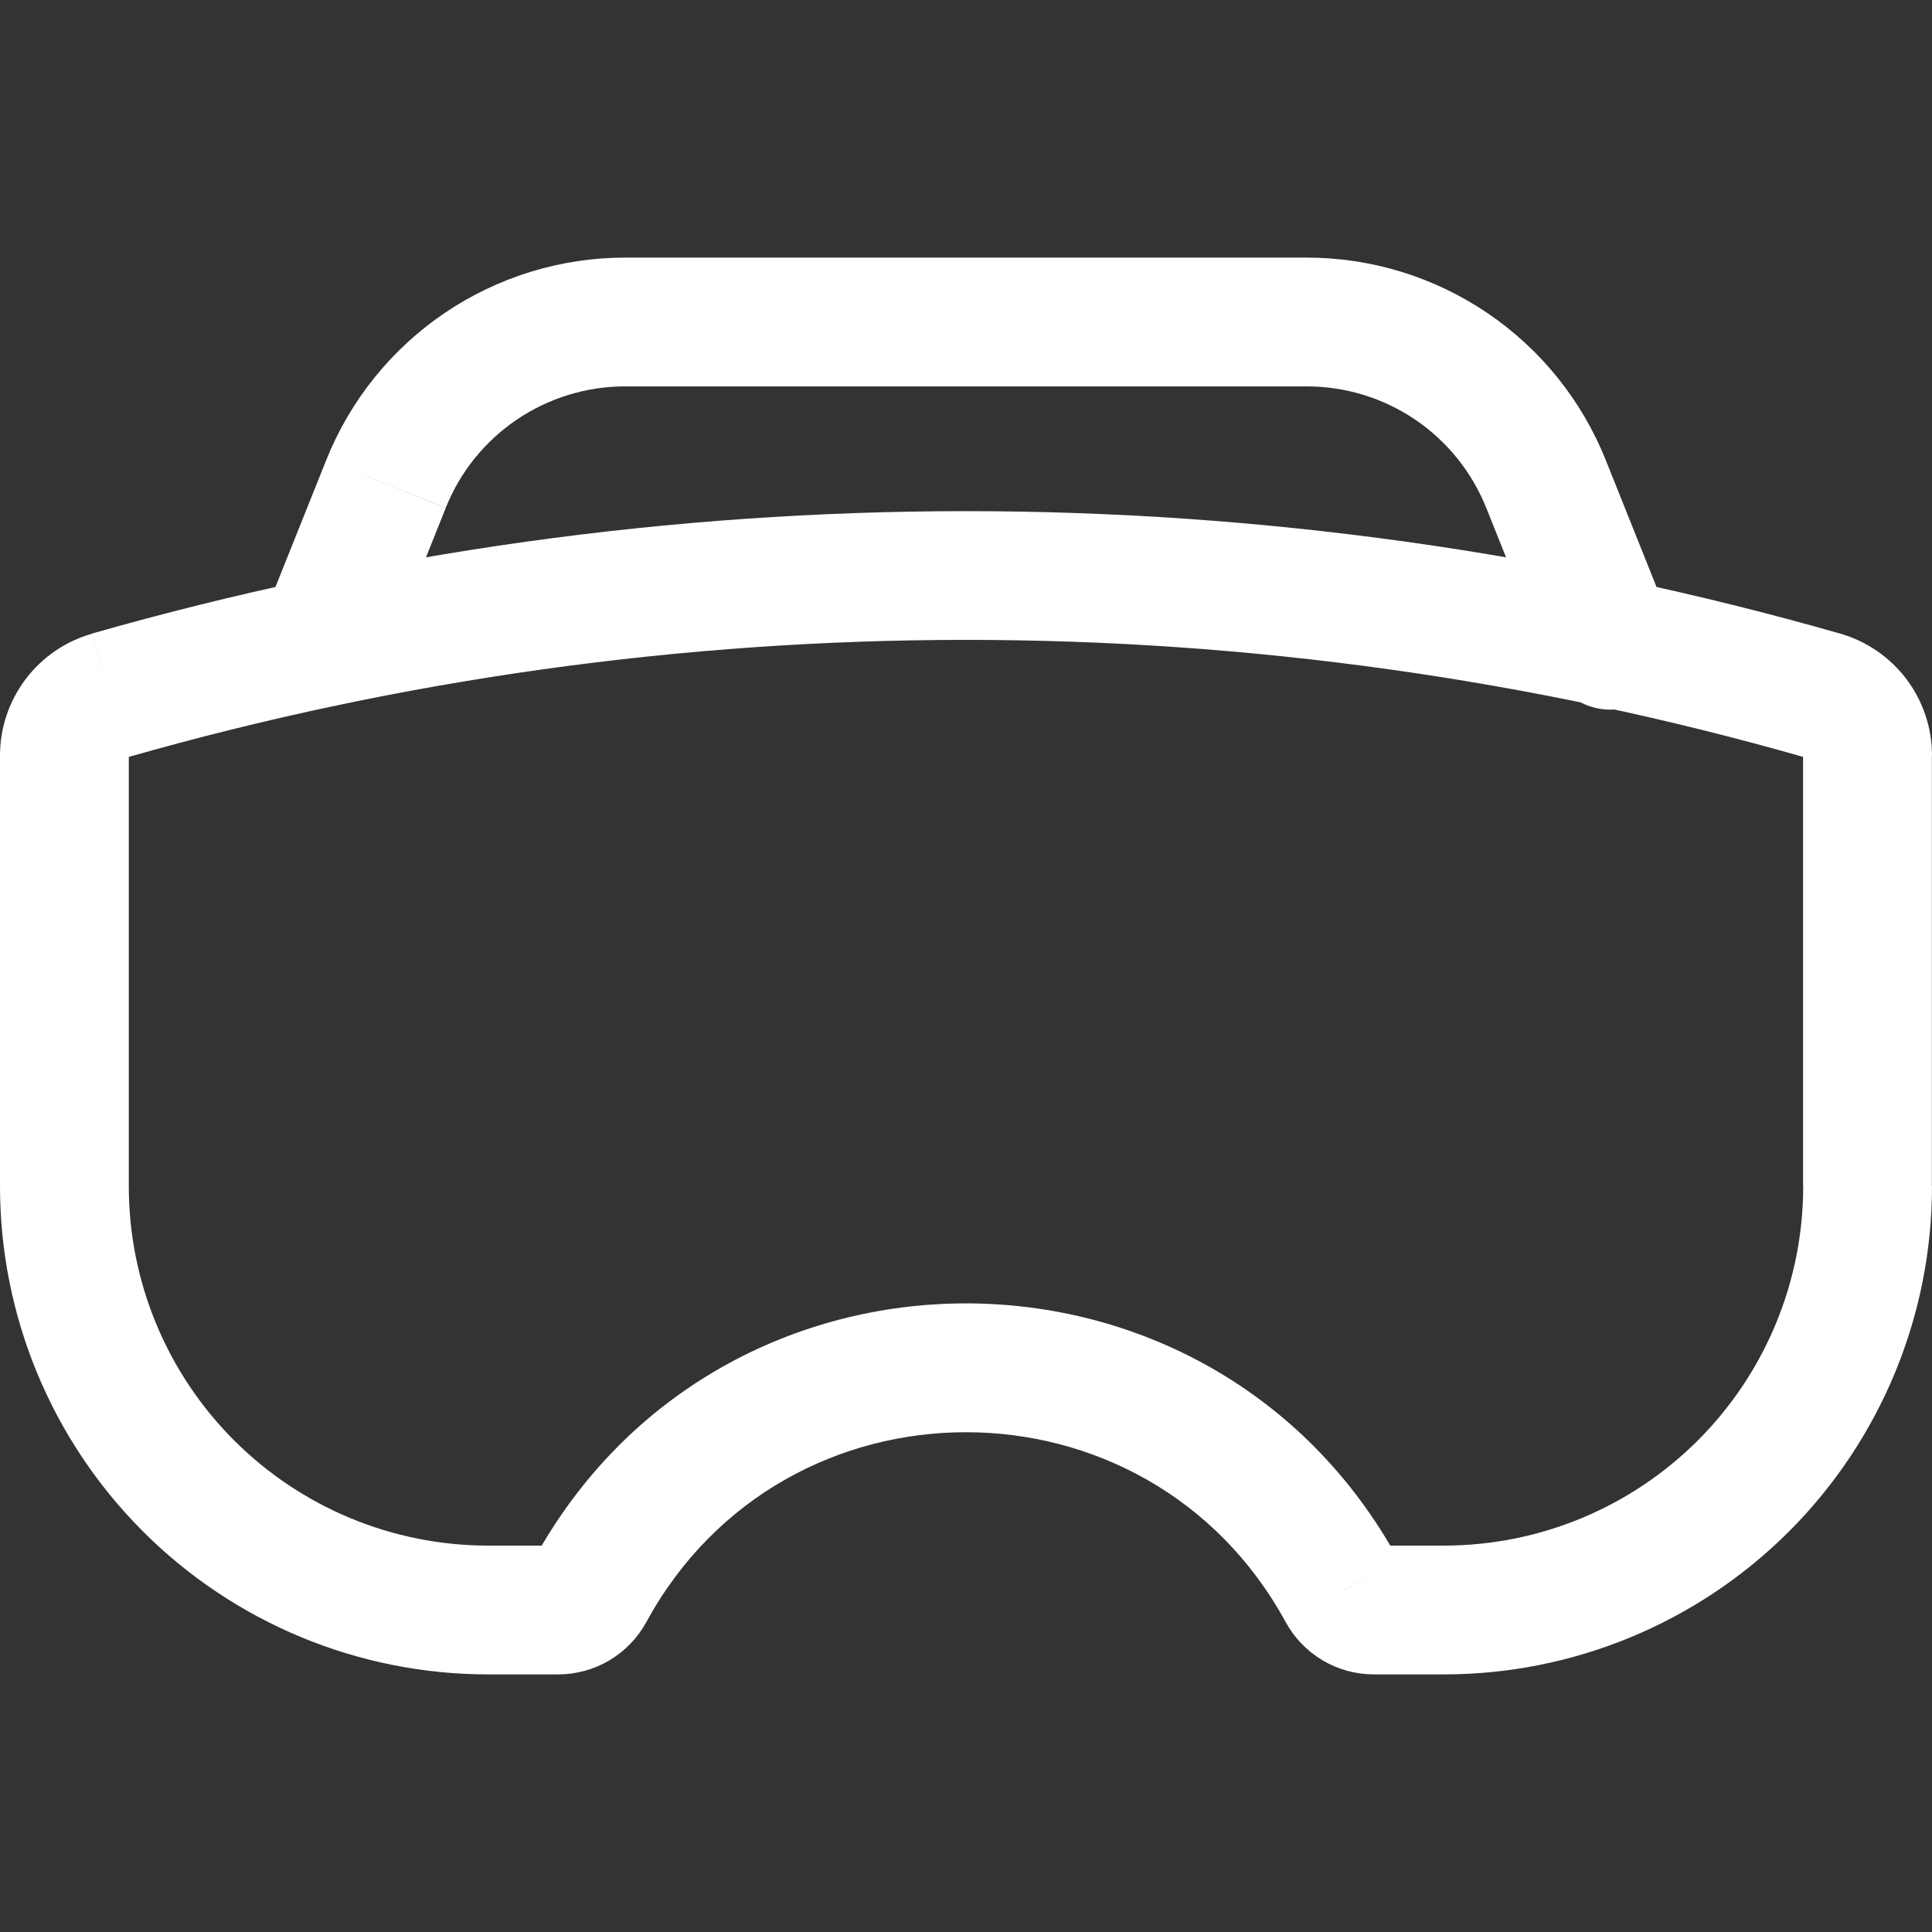 <svg width="60" height="60" viewBox="0 0 60 60" fill="none" xmlns="http://www.w3.org/2000/svg">
<rect x="0" y="0" width="60" height="60" fill="#333333" stroke="none"/>
<g clip-path="url(#clip0_313_659)">
<path d="M3.404 21.6L3.952 23.52L3.404 21.6ZM56.596 21.6L57.144 19.676L56.596 21.596V21.6ZM18.32 49.408L20.08 50.368L18.32 49.408ZM41.68 49.408L43.432 48.452L41.676 49.412L41.68 49.408ZM11.984 15.028L10.128 14.288L11.984 15.028ZM8.14 19.256C7.955 19.746 7.97 20.288 8.181 20.767C8.392 21.246 8.782 21.623 9.267 21.818C9.753 22.012 10.296 22.009 10.779 21.808C11.262 21.608 11.647 21.226 11.852 20.744L8.14 19.256ZM48.008 15.028L49.864 14.288L48.008 15.028ZM48.14 20.744C48.234 20.993 48.377 21.221 48.559 21.414C48.743 21.607 48.962 21.762 49.206 21.869C49.45 21.976 49.712 22.034 49.978 22.038C50.244 22.043 50.509 21.994 50.756 21.895C51.003 21.796 51.227 21.649 51.417 21.462C51.606 21.275 51.756 21.052 51.858 20.806C51.961 20.56 52.013 20.296 52.011 20.03C52.01 19.764 51.956 19.501 51.852 19.256L48.14 20.744ZM55.996 23.464V36.84H59.996V23.46H55.996V23.464ZM44.84 48H42.672V52H44.84V48ZM17.328 48H15.16V52H17.328V48ZM4 36.84V23.46H0V36.84H4ZM3.952 23.52C20.977 18.656 39.023 18.656 56.048 23.52L57.144 19.676C39.403 14.607 20.597 14.607 2.856 19.676L3.952 23.52ZM15.16 48C12.2 48 9.362 46.824 7.269 44.731C5.176 42.638 4 39.8 4 36.84H0C0 40.861 1.597 44.717 4.44 47.56C7.283 50.403 11.139 52 15.16 52V48ZM16.568 48.452C16.643 48.316 16.752 48.202 16.886 48.122C17.02 48.042 17.172 48 17.328 48V52C17.891 52.001 18.443 51.85 18.927 51.563C19.411 51.275 19.808 50.862 20.076 50.368L16.568 48.452ZM20.076 50.368C24.36 42.516 35.636 42.516 39.924 50.368L43.432 48.452C37.632 37.82 22.364 37.82 16.568 48.452L20.076 50.368ZM42.672 48C42.992 48 43.28 48.172 43.432 48.452L39.924 50.368C40.192 50.862 40.589 51.275 41.073 51.563C41.557 51.85 42.109 52.001 42.672 52V48ZM56 36.84C56 39.8 54.824 42.638 52.731 44.731C50.638 46.824 47.8 48 44.84 48V52C48.861 52 52.717 50.403 55.56 47.56C58.403 44.717 60 40.861 60 36.84H56ZM60 23.46C60 22.605 59.721 21.773 59.206 21.09C58.69 20.407 57.967 19.911 57.144 19.676L56.048 23.52C56.035 23.517 56.023 23.509 56.014 23.498C56.005 23.487 56 23.474 56 23.46H60ZM4 23.46C4 23.474 3.995 23.487 3.986 23.498C3.977 23.509 3.965 23.517 3.952 23.52L2.856 19.68C2.034 19.915 1.311 20.41 0.796 21.092C0.28 21.774 0.001 22.605 0 23.46H4ZM10.132 14.288L8.144 19.256L11.856 20.744L13.844 15.772L10.132 14.288ZM46.156 15.768L48.144 20.744L51.856 19.256L49.868 14.288L46.156 15.768ZM19.416 12H40.584V8H19.416V12ZM49.868 14.288C49.126 12.432 47.845 10.841 46.19 9.72C44.535 8.6 42.583 8 40.584 8V12C41.783 12 42.955 12.359 43.949 13.031C44.942 13.704 45.711 14.658 46.156 15.772L49.868 14.288ZM13.844 15.768C14.29 14.655 15.059 13.701 16.052 13.03C17.046 12.358 18.217 11.999 19.416 12V8C17.417 8 15.465 8.6 13.81 9.72C12.155 10.841 10.874 12.432 10.132 14.288L13.844 15.768Z" fill="white"/>
</g>
<defs>
<clipPath id="clip0_313_659">
<rect width="60" height="60" fill="white"/>
</clipPath>
</defs>
</svg>
